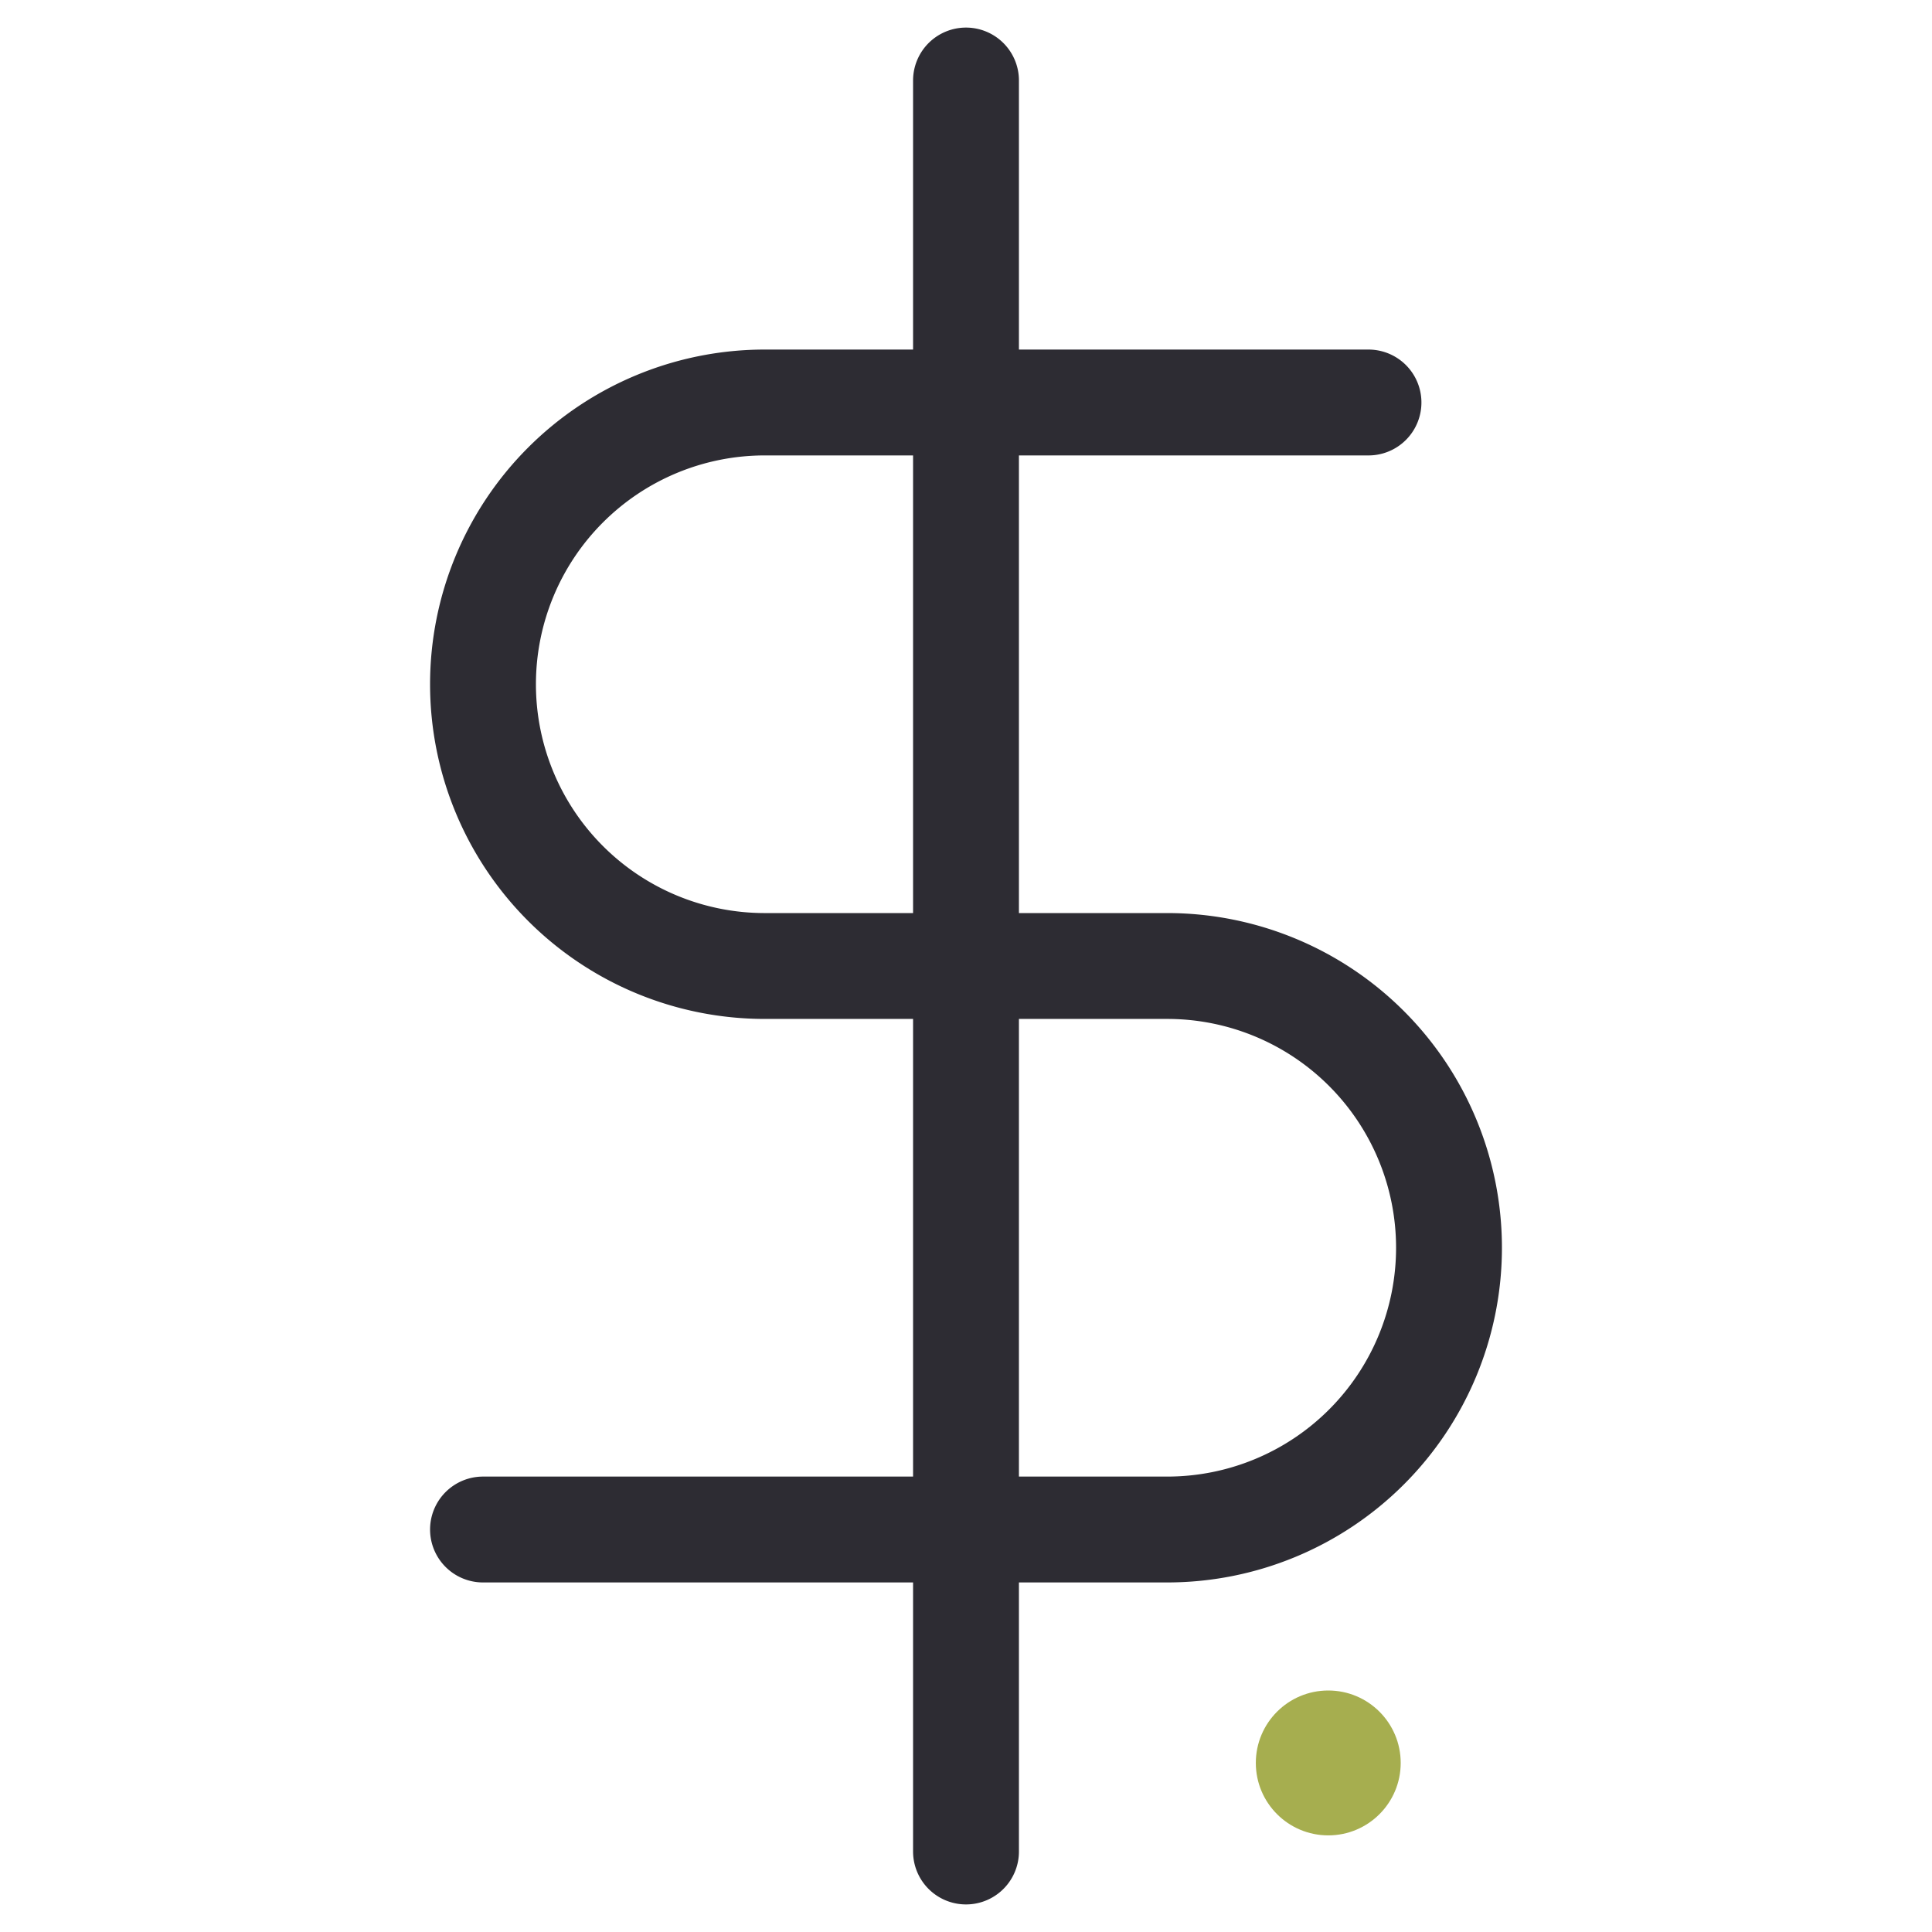<svg width="73" height="73" fill="none" xmlns="http://www.w3.org/2000/svg"><path d="M36.5 3.042v66.916m15.208-54.75H28.896a10.646 10.646 0 000 21.292h15.208a10.646 10.646 0 010 21.292H18.25" stroke="#2D2C33" stroke-width="4" stroke-linecap="round" stroke-linejoin="round"/><circle cx="50.188" cy="66.612" r="2.737" fill="#A6AE4F"/></svg>